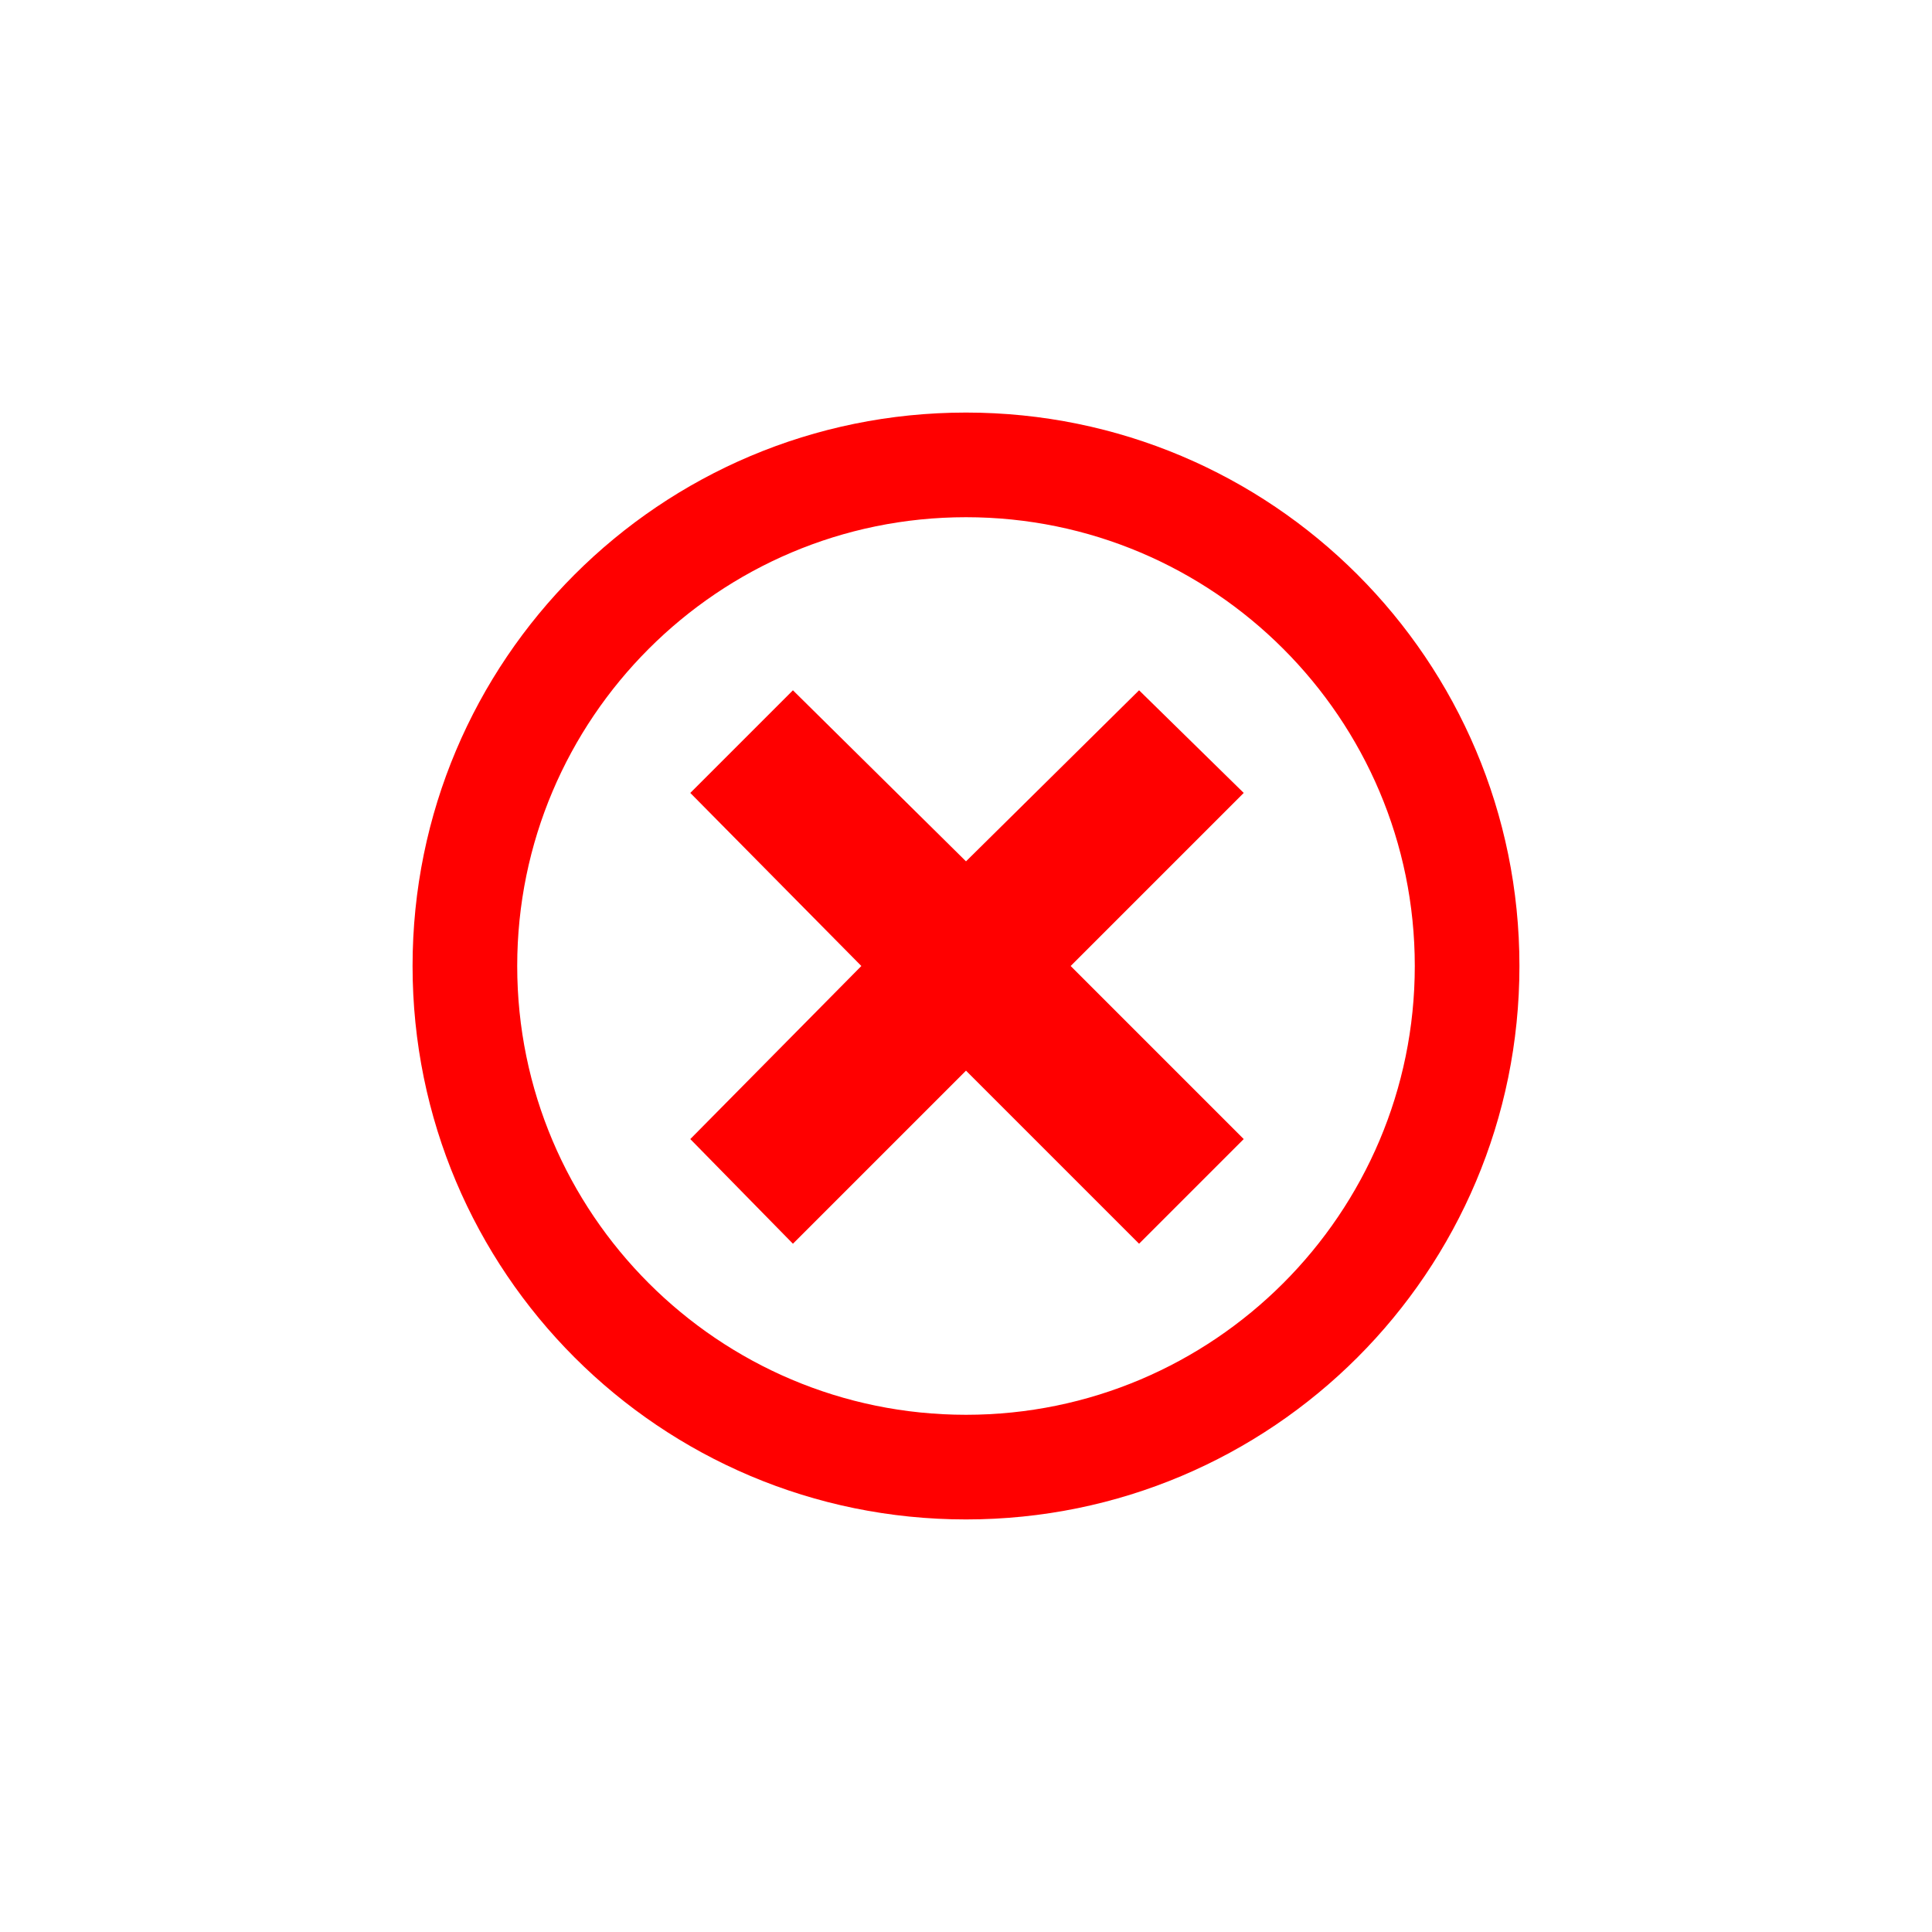 <?xml version="1.0" encoding="utf-8"?>
<!-- Generator: Adobe Illustrator 19.0.0, SVG Export Plug-In . SVG Version: 6.00 Build 0)  -->
<svg version="1.1" id="Layer_1" xmlns="http://www.w3.org/2000/svg" xmlns:xlink="http://www.w3.org/1999/xlink" x="0px" y="0px"
	 viewBox="0 0 96 96" xml:space="preserve" fill="red">
<g id="XMLID_1_">
	<path id="XMLID_5_" d="M48,20.5c-15.2,0-27.5,12.3-27.5,27.5S32.8,75.5,48,75.5S75.5,63.2,75.5,48S63.2,20.5,48,20.5z M48,70.3
		c-12.3,0-22.3-10-22.3-22.3s10-22.3,22.3-22.3s22.3,10,22.3,22.3S60.3,70.3,48,70.3z"/>
	<polygon id="XMLID_6_" points="56.6,34.3 48,42.8 39.4,34.3 34.3,39.4 42.8,48 34.3,56.6 39.4,61.8 48,53.2 56.6,61.8 61.8,56.6 
		53.2,48 61.8,39.4 	"/>
</g>
</svg>
